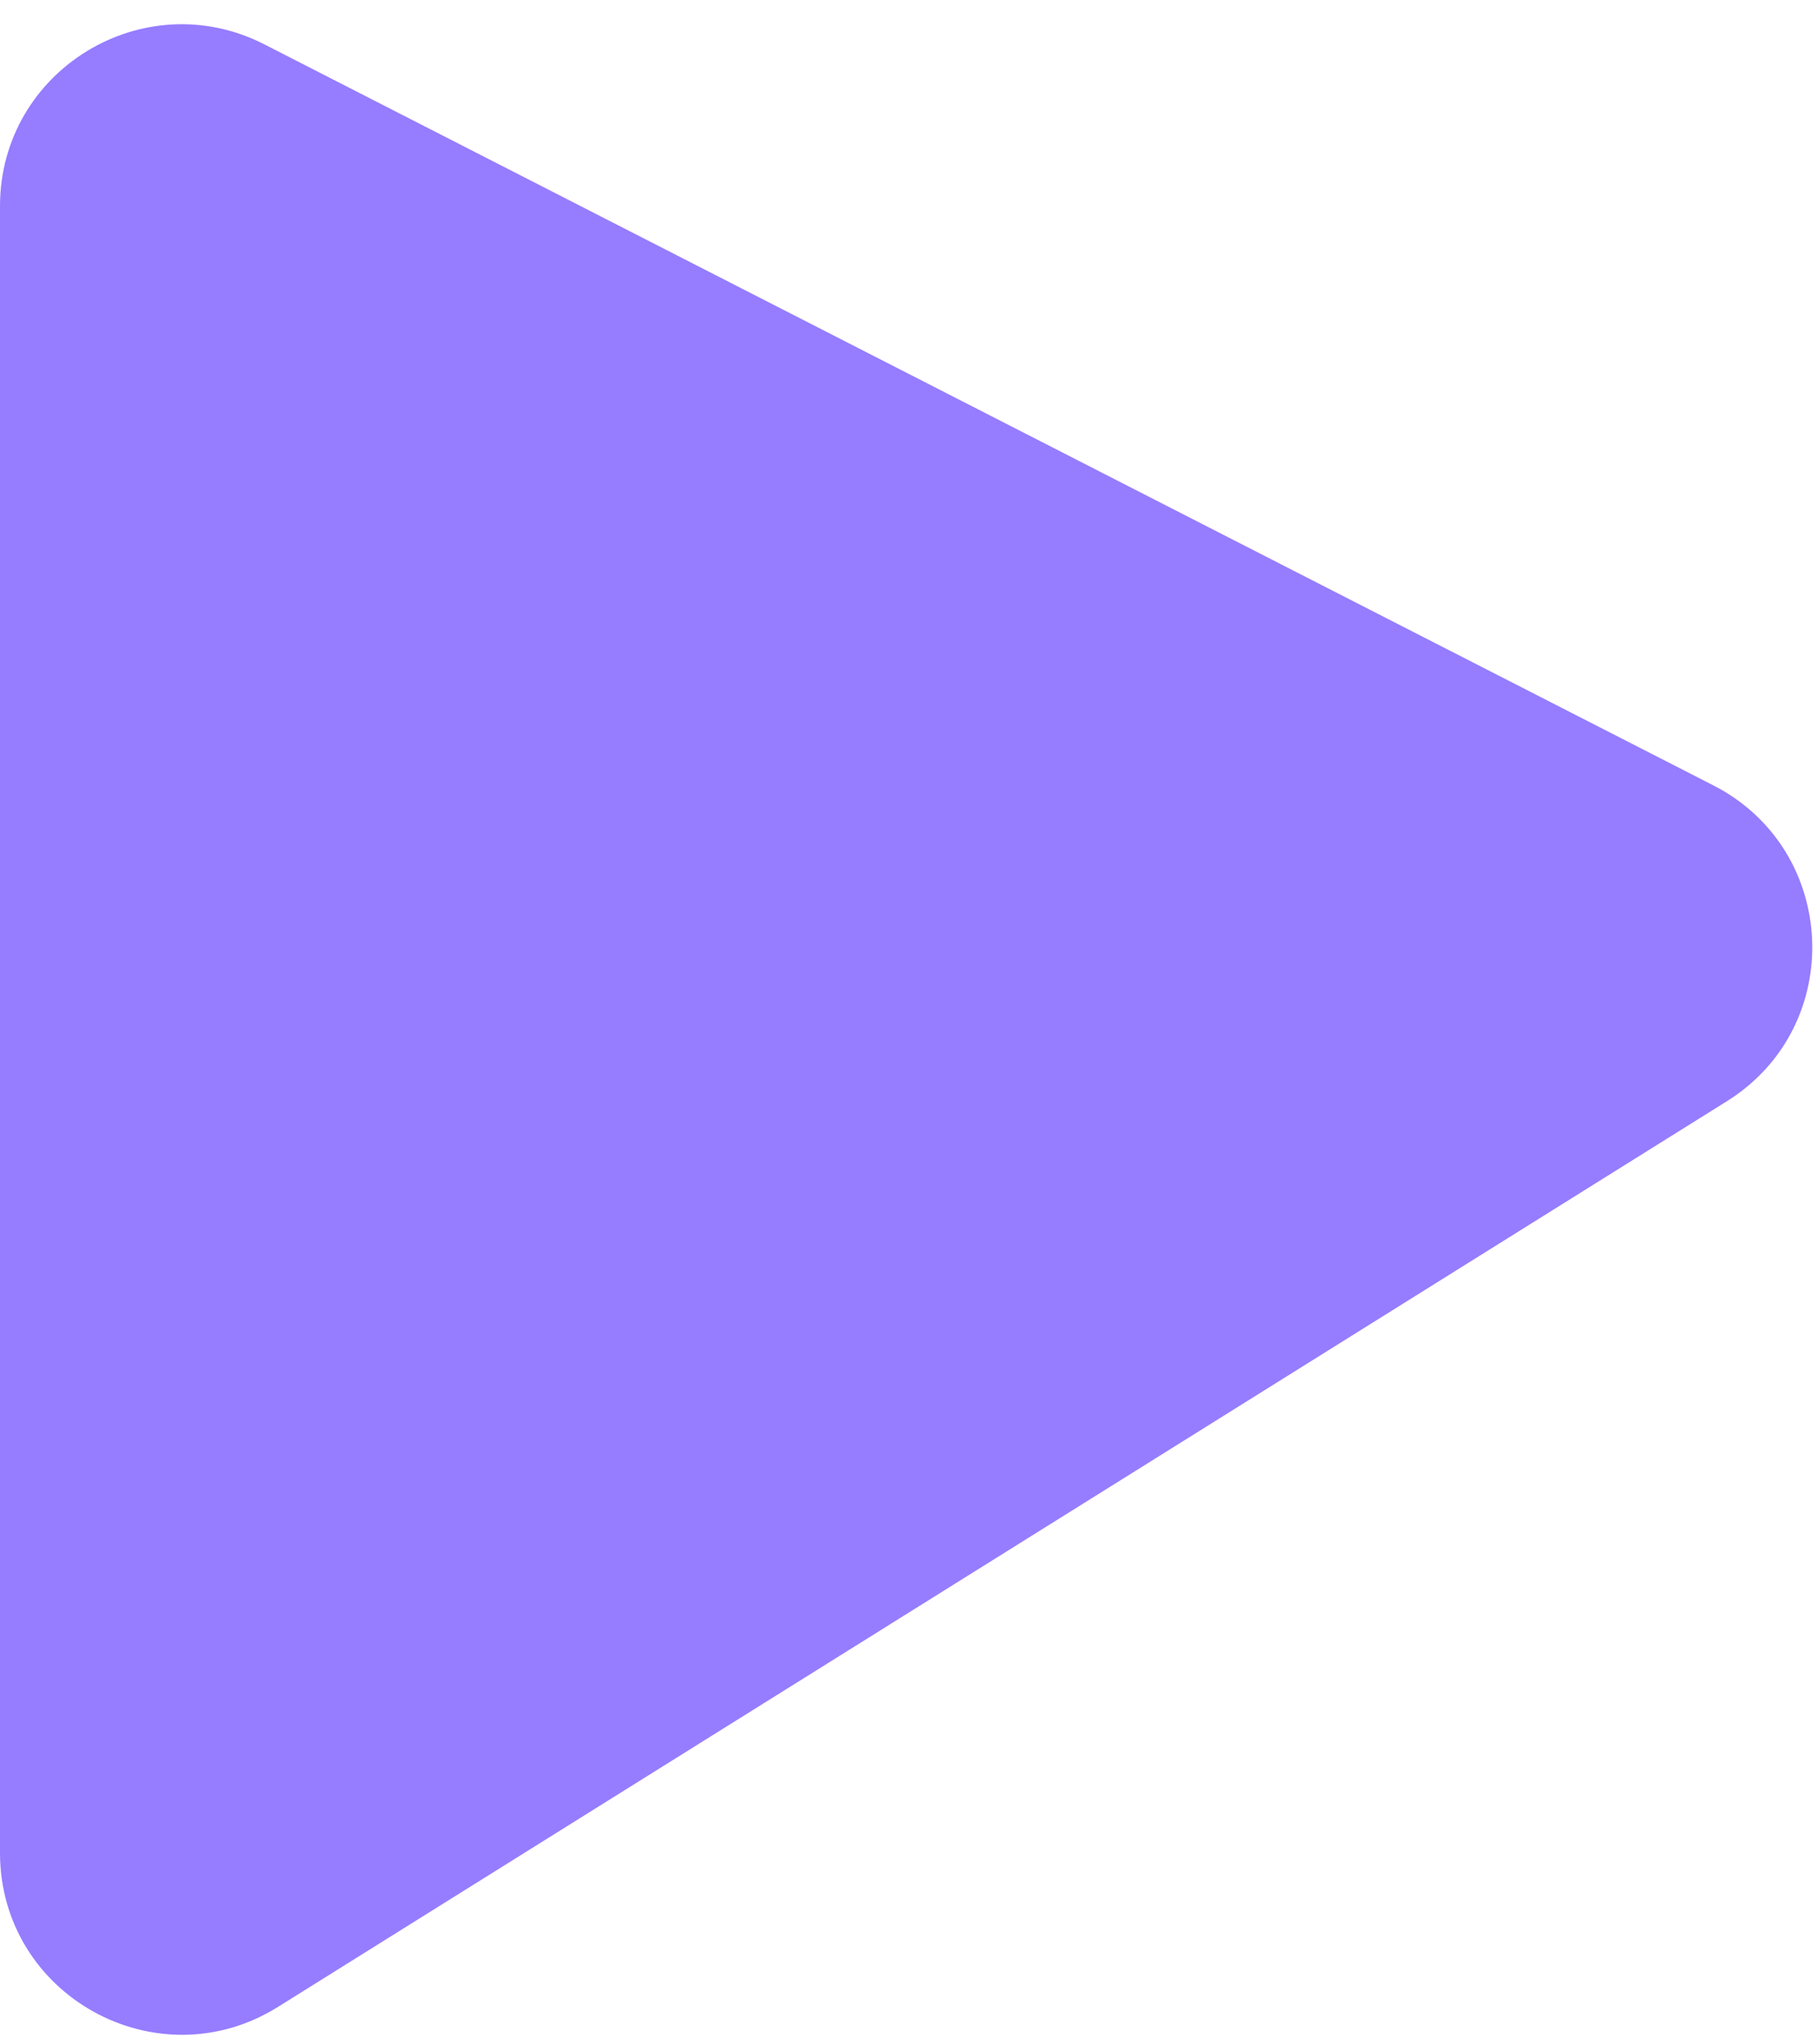 <svg width="40" height="45" viewBox="0 0 40 45" fill="none" xmlns="http://www.w3.org/2000/svg">
<path d="M0 40.783V4.538C0 1.549 3.16 -0.384 5.821 0.977L37.717 17.287C40.483 18.702 40.651 22.593 38.016 24.24L6.12 44.175C3.456 45.84 0 43.925 0 40.783Z" fill="#967CFF"/>
</svg>
